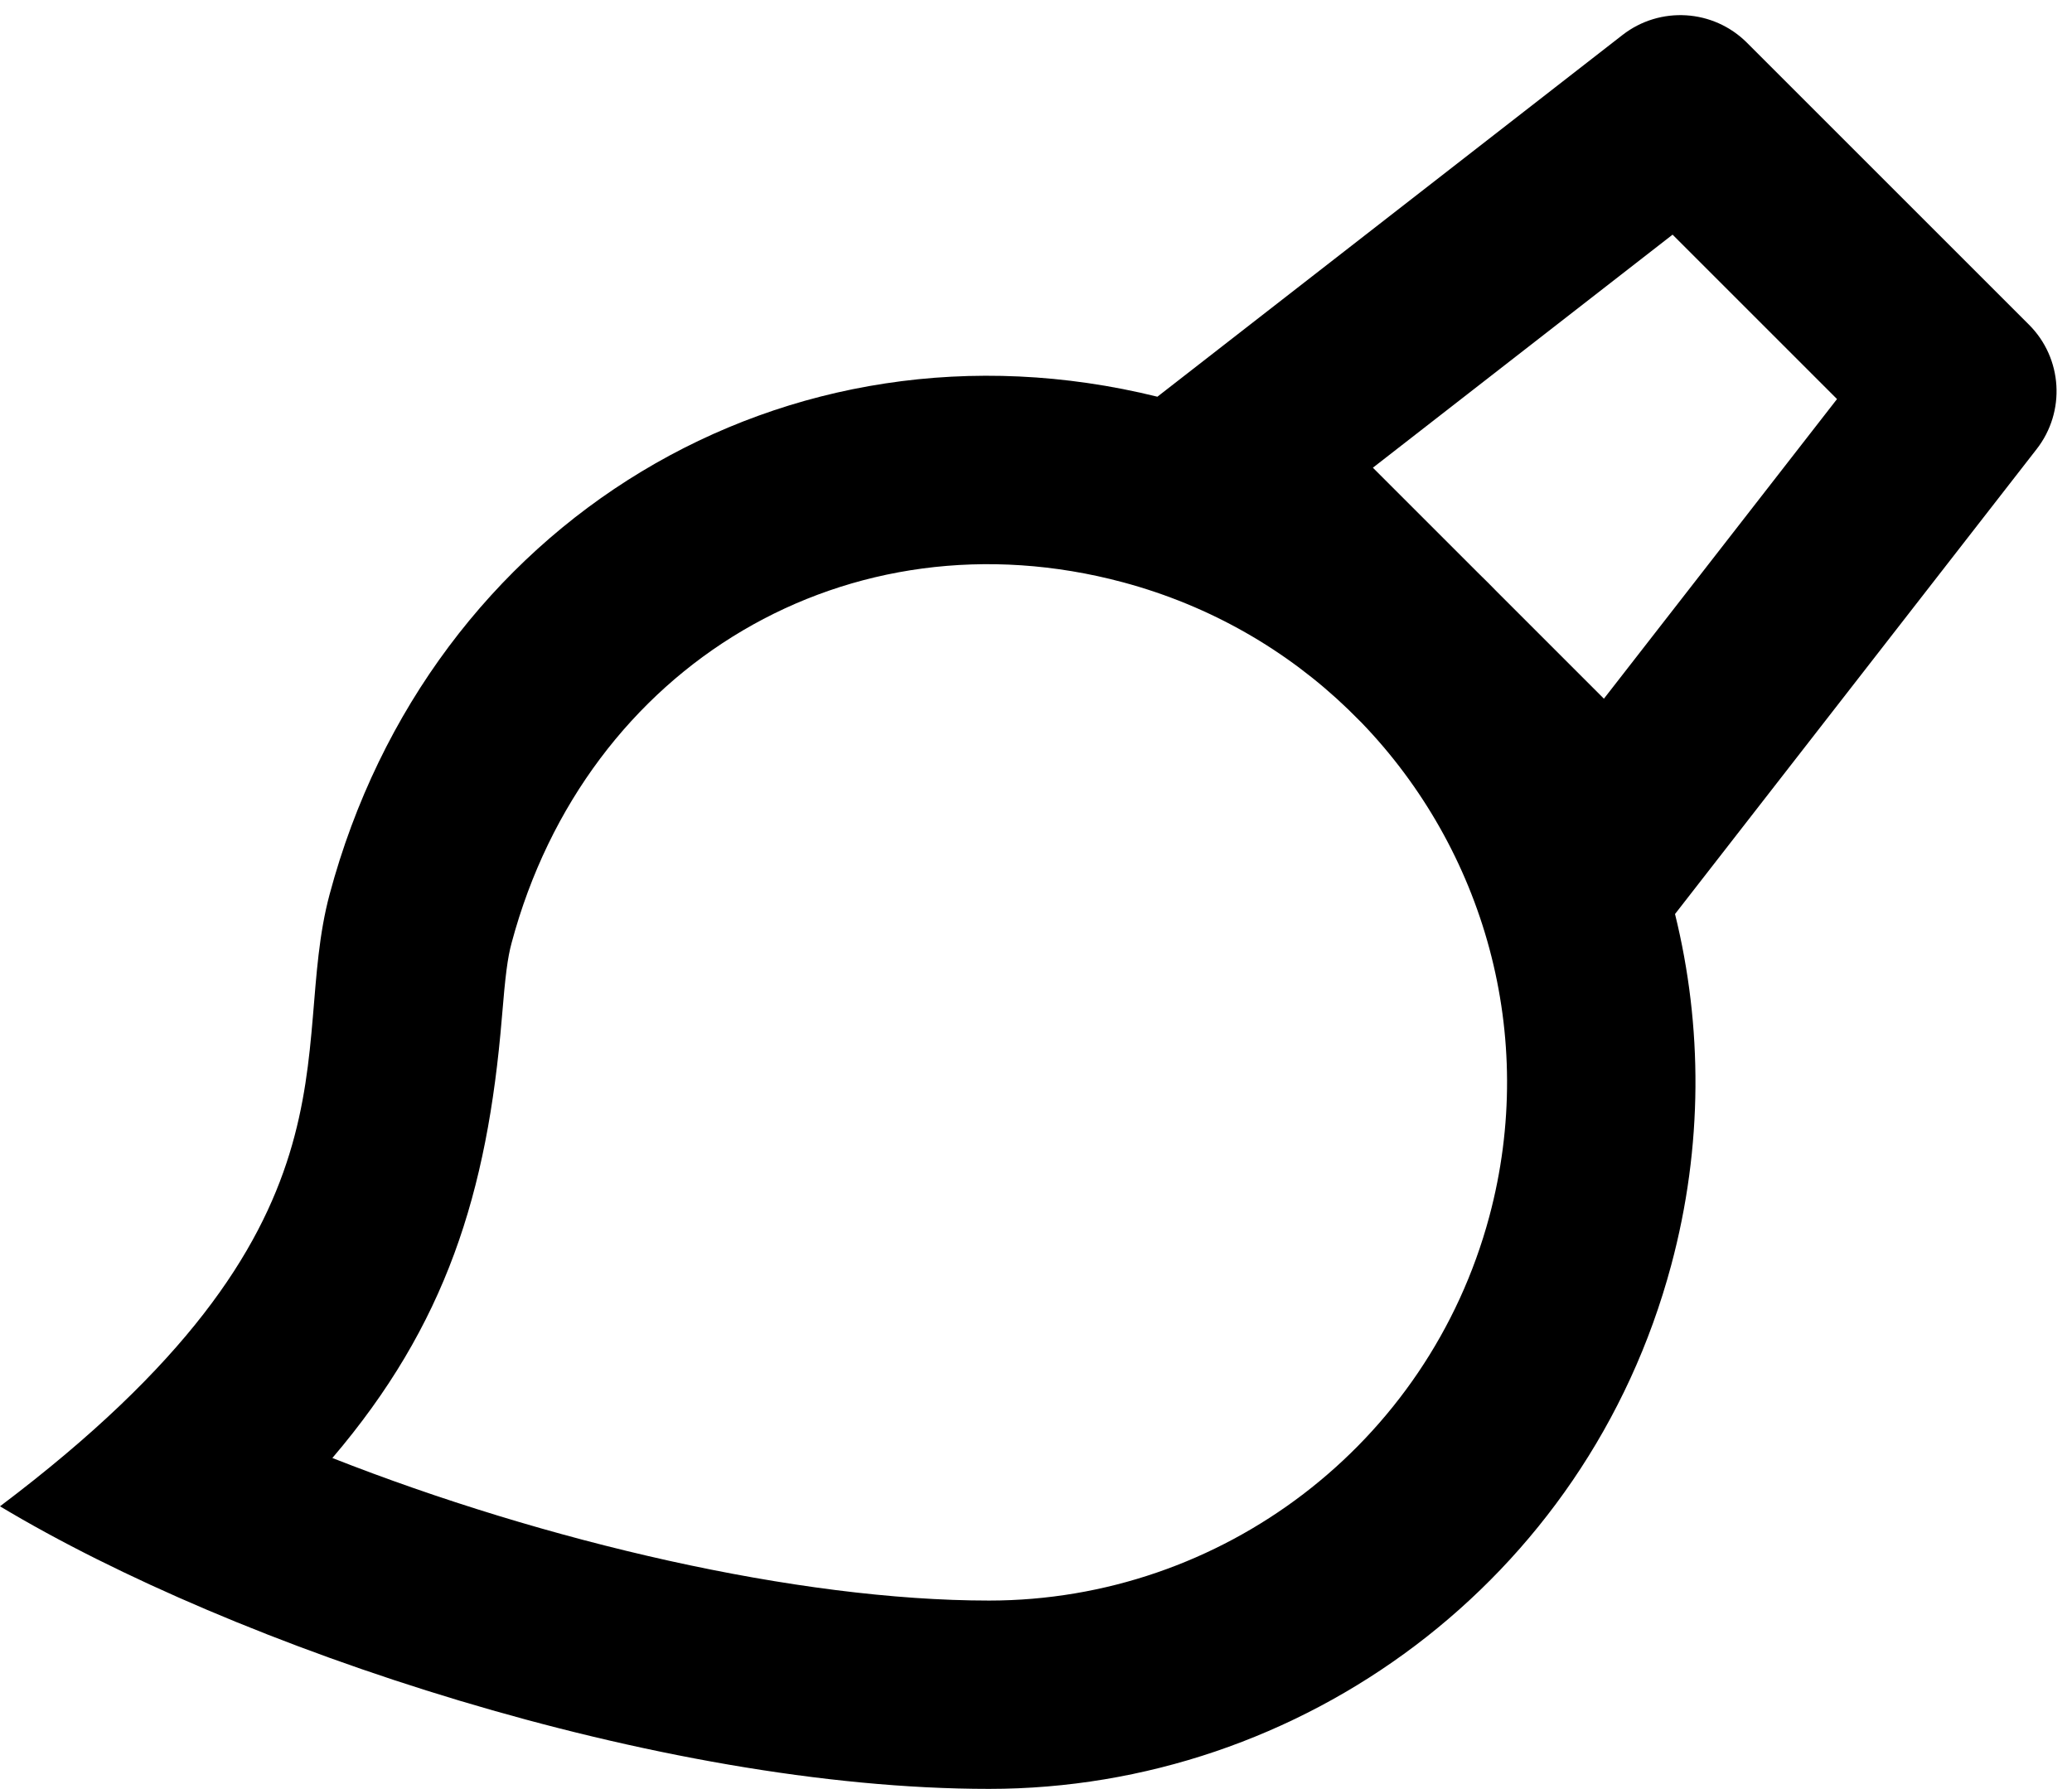 <svg width="22" height="19" viewBox="0 0 22 19" fill="none" xmlns="http://www.w3.org/2000/svg">
<path d="M14.457 7.675L14.314 7.533C13.666 6.908 12.855 6.434 11.924 6.184C9.017 5.405 6.225 7.053 5.432 10.014C5.389 10.174 5.366 10.354 5.329 10.805C5.174 12.675 4.734 14.07 3.529 15.484C5.788 16.373 8.466 16.998 10.502 16.998C12.97 16.998 15.164 15.339 15.813 12.92C16.331 10.987 15.751 9.018 14.457 7.675ZM12.289 4.213L17.228 0.371C17.626 0.062 18.192 0.097 18.549 0.454L21.543 3.448C21.9 3.804 21.935 4.371 21.625 4.769L17.785 9.707C18.078 10.895 18.084 12.172 17.744 13.438C16.846 16.79 13.814 18.998 10.502 18.998C7 18.998 2.5 17.497 0 15.997C3.98 12.997 3.047 11.186 3.5 9.497C4.558 5.546 8.342 3.239 12.289 4.213ZM15.701 6.091C15.767 6.155 15.832 6.22 15.895 6.285L17.03 7.42L19.505 4.238L17.759 2.492L14.577 4.967L15.701 6.091Z" fill="currentColor"/>
</svg>
